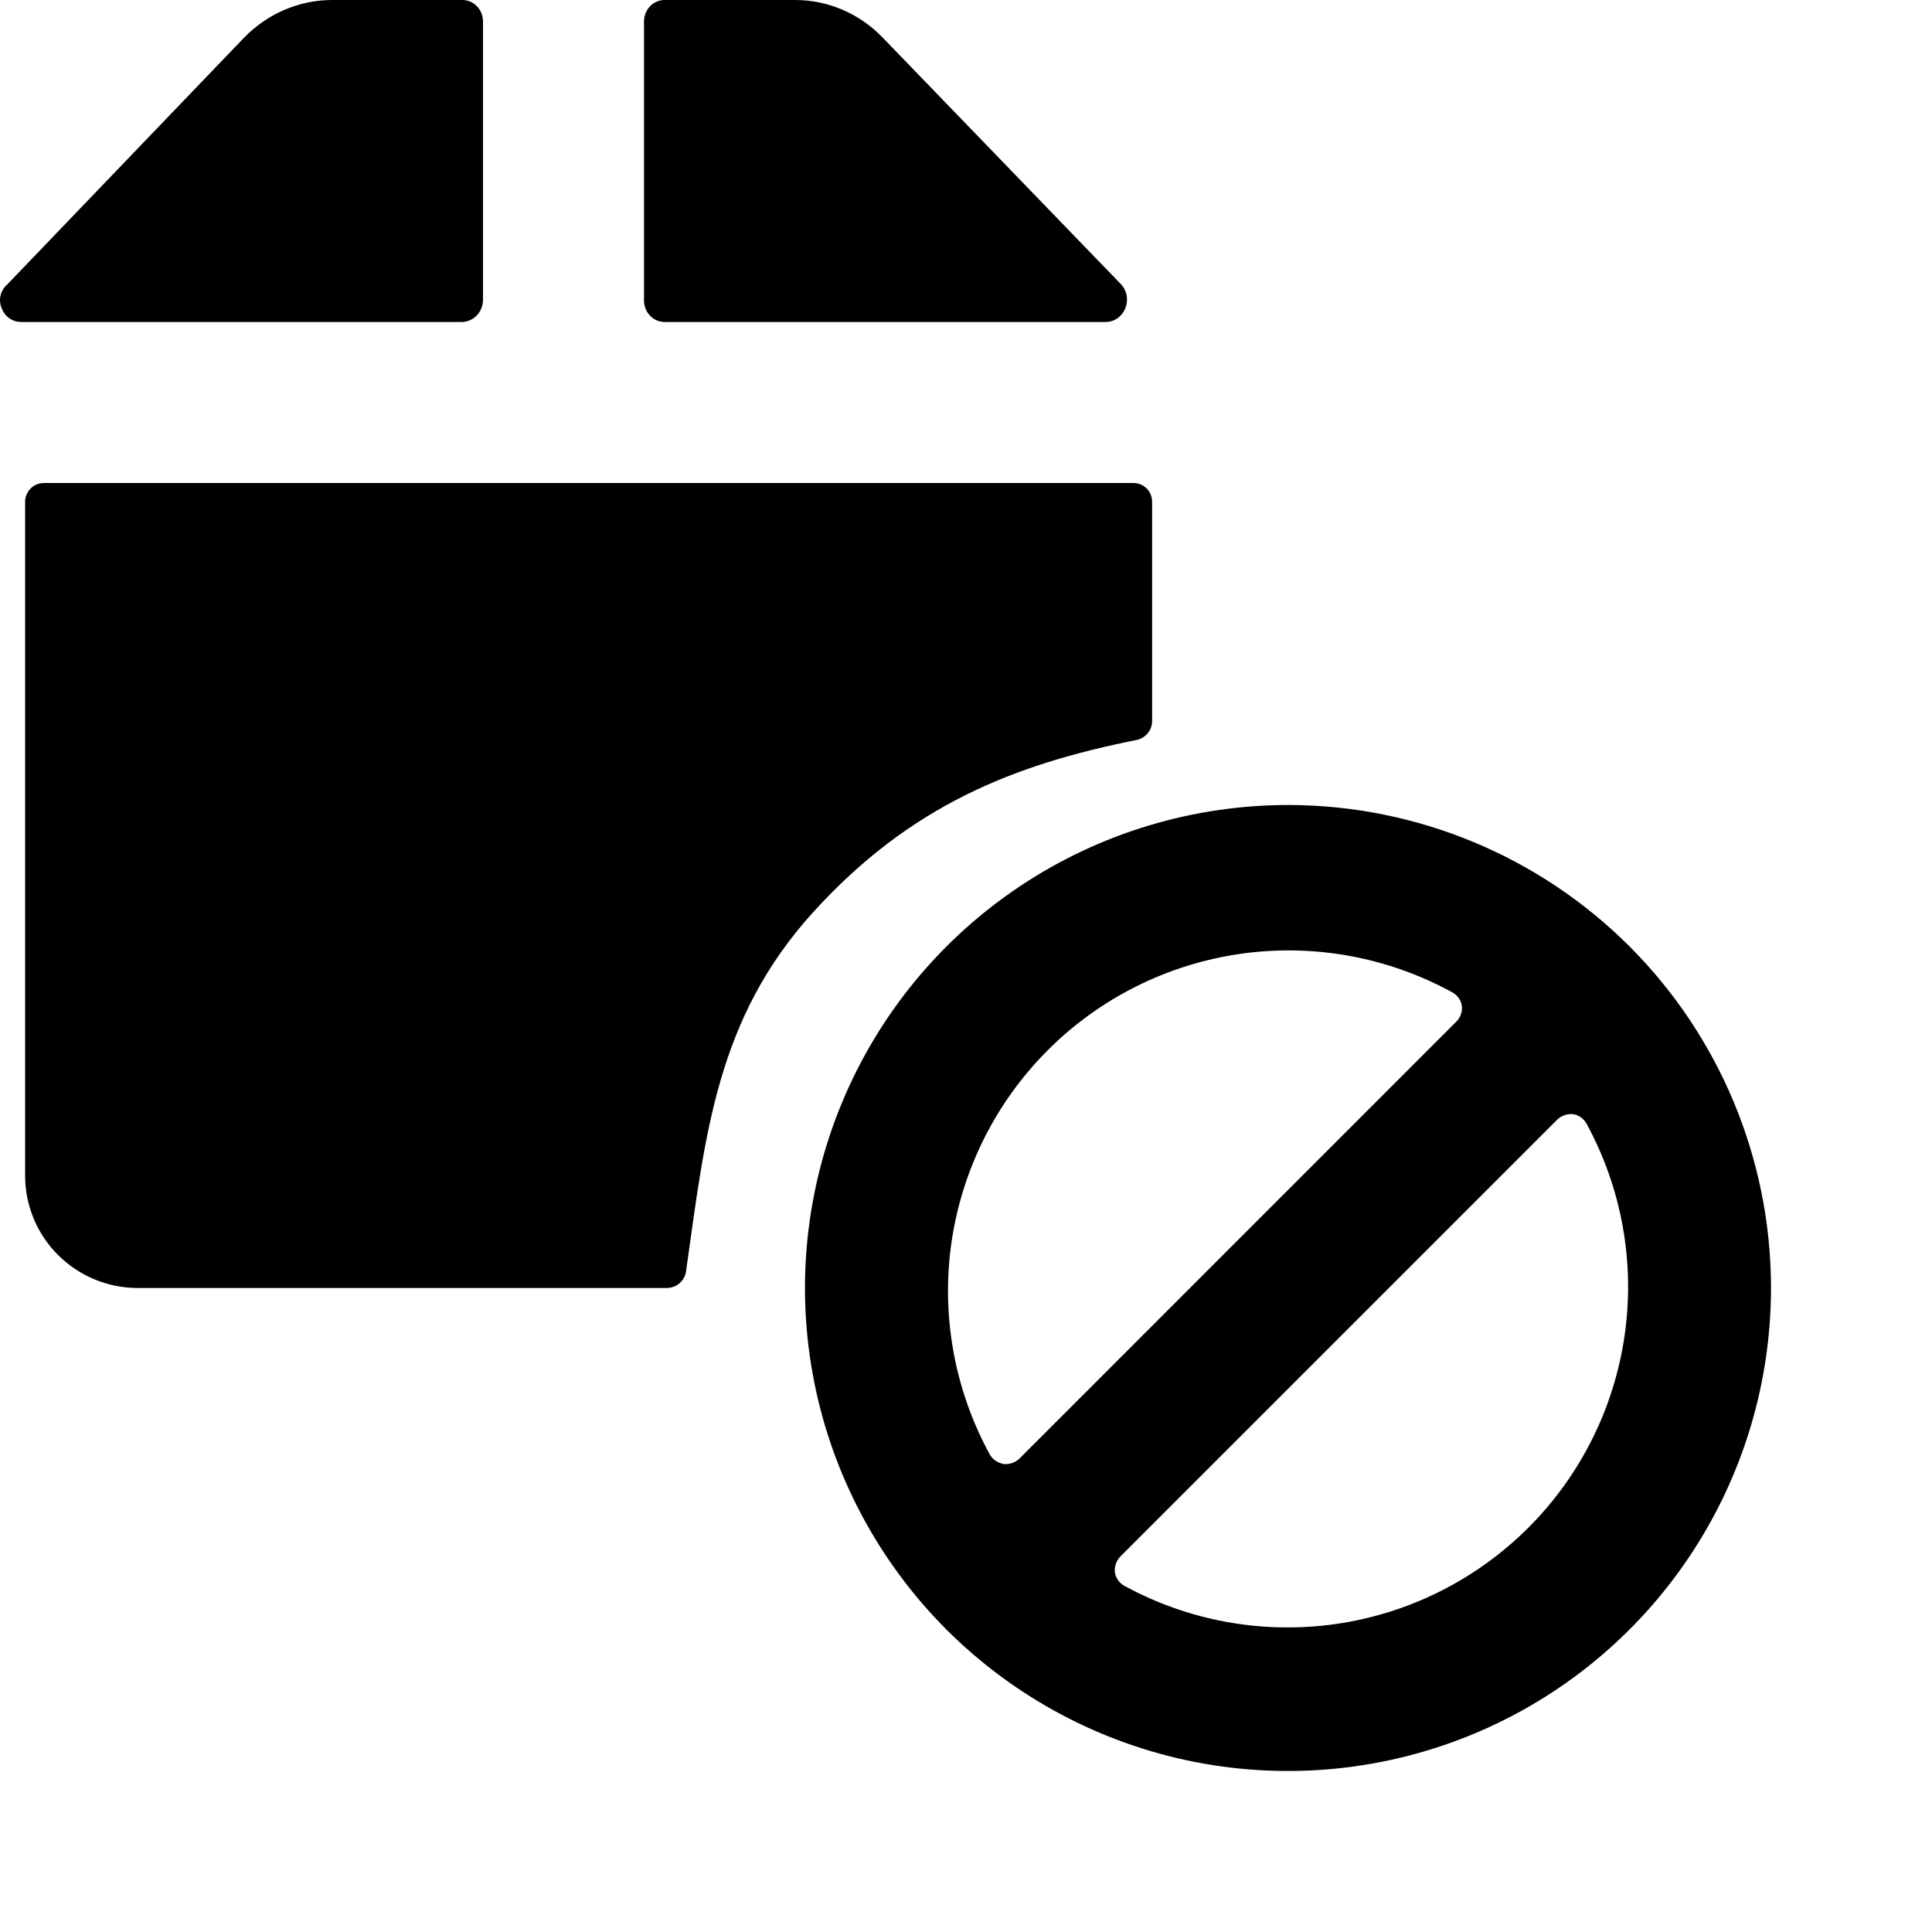 <svg viewBox="0 0 24 24" fill="none" xmlns="http://www.w3.org/2000/svg"><path d="M8 3.733C8 3.804 8.027 3.872 8.075 3.922C8.123 3.972 8.189 4 8.257 4H13.75C13.799 3.997 13.847 3.979 13.888 3.949C13.928 3.919 13.96 3.878 13.979 3.83C13.998 3.783 14.005 3.73 13.997 3.679C13.989 3.628 13.967 3.58 13.935 3.541L10.967 0.469C10.679 0.169 10.287 0 9.879 0H8.257C8.189 0 8.123 0.028 8.075 0.078C8.027 0.128 8 0.196 8 0.267V3.733Z" fill="currentColor"/><path d="M10.103 11.33C11.312 10 12.603 9.494 14.126 9.191C14.178 9.178 14.225 9.149 14.259 9.106C14.293 9.064 14.312 9.012 14.312 8.958V6.233C14.312 6.171 14.288 6.112 14.244 6.068C14.2 6.024 14.141 6 14.079 6H0.546C0.484 6 0.424 6.024 0.381 6.068C0.337 6.112 0.312 6.171 0.312 6.233V14.605C0.312 14.975 0.46 15.33 0.722 15.591C0.985 15.853 1.341 16 1.712 16H8.289C8.346 15.998 8.4 15.977 8.443 15.94C8.485 15.902 8.514 15.851 8.522 15.795C8.762 14.106 8.894 12.661 10.103 11.33Z" fill="currentColor"/><path d="M5.744 4C5.811 3.997 5.875 3.968 5.922 3.919C5.97 3.87 5.997 3.803 6 3.733V0.267C6 0.196 5.973 0.128 5.925 0.078C5.877 0.028 5.812 0 5.744 0H4.116C3.71 0.003 3.32 0.171 3.031 0.469L0.083 3.541C0.044 3.576 0.017 3.623 0.006 3.675C-0.005 3.727 -3.99621e-05 3.781 0.021 3.829C0.039 3.879 0.072 3.922 0.114 3.952C0.156 3.983 0.205 3.999 0.257 4H5.744Z" fill="currentColor"/><path d="M16.018 10C14.83 9.997 13.667 10.346 12.678 11.004C11.688 11.662 10.916 12.599 10.46 13.696C10.004 14.793 9.883 16.001 10.114 17.166C10.345 18.332 10.917 19.402 11.757 20.243C12.598 21.083 13.668 21.655 14.834 21.886C15.999 22.116 17.207 21.996 18.304 21.54C19.401 21.084 20.338 20.312 20.996 19.322C21.654 18.333 22.003 17.17 22 15.982C21.995 14.397 21.363 12.878 20.243 11.757C19.122 10.636 17.603 10.005 16.018 10V10ZM13.964 19.698C13.934 19.68 13.907 19.656 13.887 19.627C13.867 19.598 13.854 19.564 13.849 19.529C13.846 19.495 13.85 19.461 13.861 19.429C13.871 19.397 13.889 19.367 13.911 19.342L19.351 13.902C19.376 13.88 19.406 13.863 19.438 13.852C19.47 13.841 19.504 13.837 19.538 13.84C19.573 13.845 19.606 13.858 19.636 13.878C19.665 13.898 19.689 13.925 19.707 13.956C20.145 14.758 20.312 15.681 20.182 16.586C20.052 17.492 19.633 18.331 18.986 18.977C18.339 19.624 17.5 20.044 16.595 20.174C15.69 20.303 14.767 20.137 13.964 19.698V19.698ZM18.044 12.329C18.075 12.346 18.102 12.371 18.122 12.4C18.142 12.429 18.155 12.463 18.16 12.498C18.163 12.531 18.16 12.566 18.149 12.598C18.138 12.63 18.121 12.659 18.098 12.684L12.658 18.125C12.633 18.147 12.603 18.164 12.571 18.175C12.539 18.186 12.505 18.19 12.471 18.187C12.437 18.181 12.405 18.169 12.376 18.151C12.346 18.133 12.322 18.108 12.302 18.08C11.86 17.277 11.69 16.353 11.818 15.445C11.947 14.538 12.366 13.697 13.014 13.048C13.661 12.399 14.502 11.979 15.409 11.849C16.316 11.719 17.241 11.888 18.044 12.329V12.329Z" fill="currentColor"/></svg>